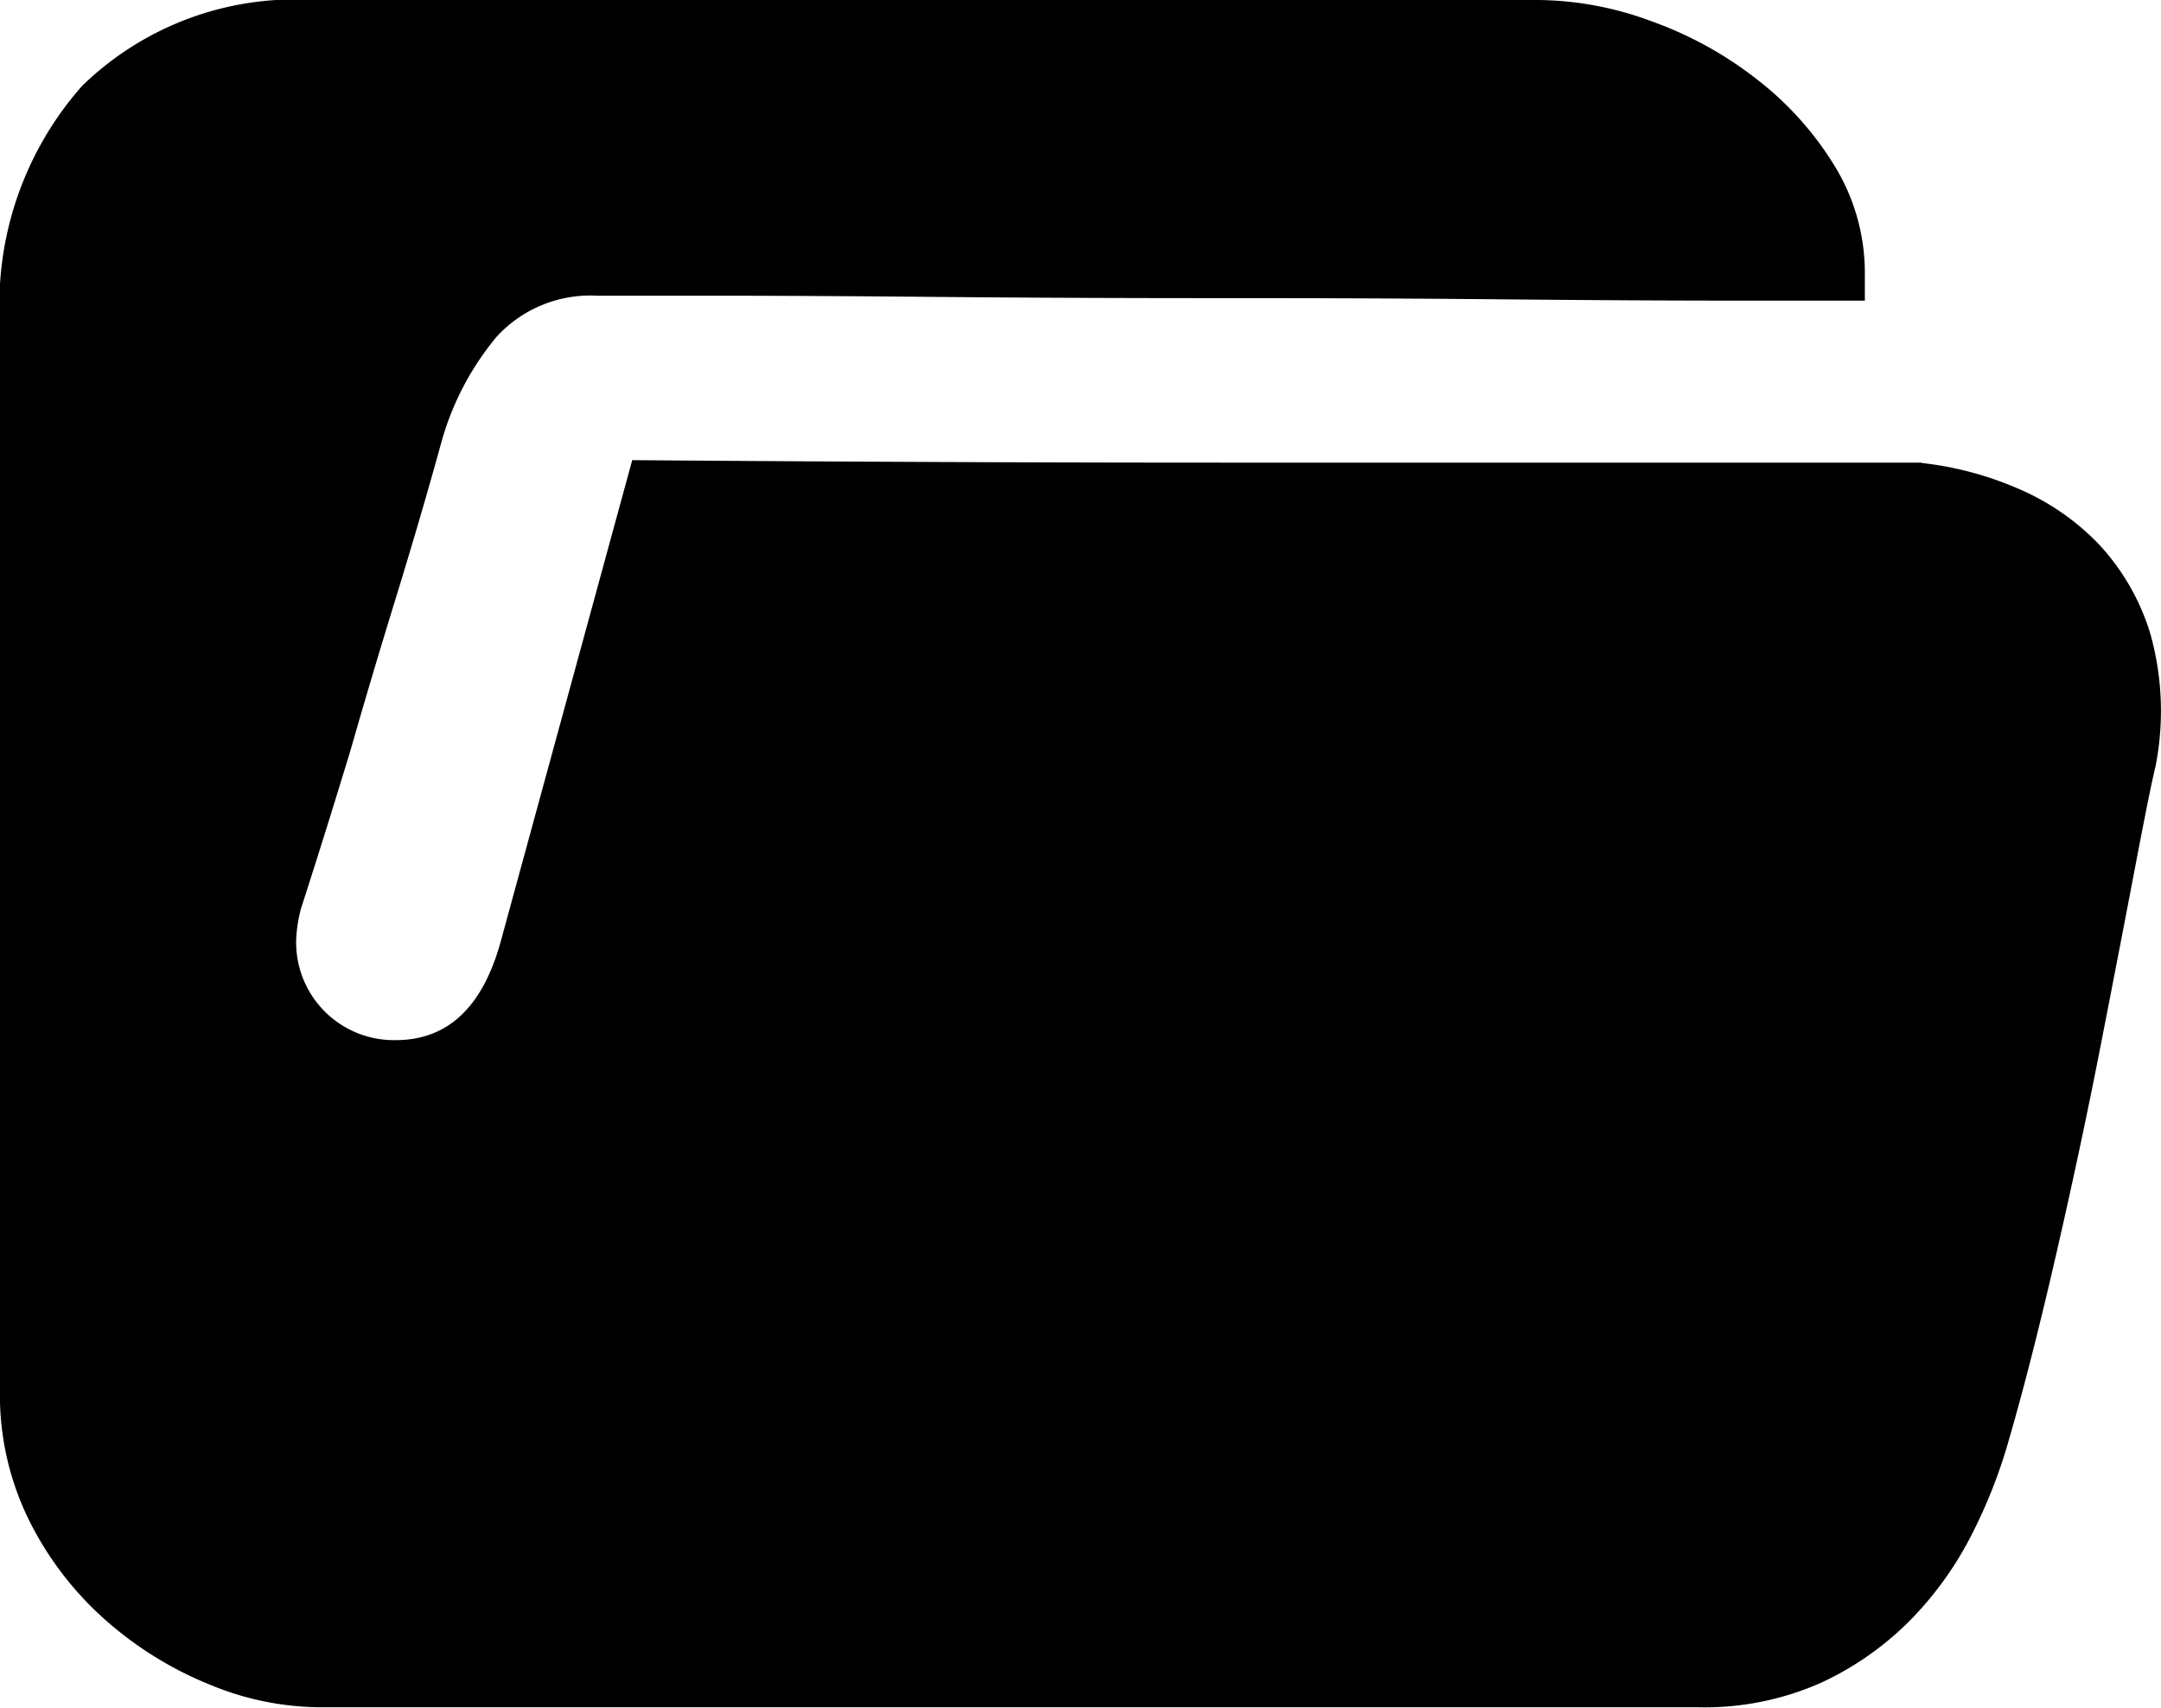 <svg xmlns="http://www.w3.org/2000/svg" width="30.37" height="24" viewBox="0 0 30.37 24">
  <path id="文件夹" d="M91.521,201.067a4.679,4.679,0,0,1,1.329.35A3.444,3.444,0,0,1,94,202.2a3.2,3.2,0,0,1,.735,1.277,4.019,4.019,0,0,1,.07,1.854q-.07.28-.28,1.382t-.49,2.536q-.28,1.434-.63,2.956t-.665,2.606a7.231,7.231,0,0,1-.507,1.294,4.839,4.839,0,0,1-.857,1.207,4.313,4.313,0,0,1-1.259.892,4.035,4.035,0,0,1-1.749.35H68.99a4.088,4.088,0,0,1-1.522-.315,5.082,5.082,0,0,1-1.452-.892,4.6,4.6,0,0,1-1.085-1.4,3.98,3.98,0,0,1-.42-1.837V199.108a4.636,4.636,0,0,1,1.155-3.341,4.289,4.289,0,0,1,3.254-1.207H86.133a4.669,4.669,0,0,1,1.592.3,5.28,5.28,0,0,1,1.487.822A4.507,4.507,0,0,1,90.3,196.9a2.873,2.873,0,0,1,.42,1.5v.385H88.9q-1.4,0-3.271-.018t-3.988-.017q-2.117,0-3.953-.017t-3.166-.017H72.908a1.787,1.787,0,0,0-1.417.577,3.989,3.989,0,0,0-.787,1.522q-.28,1.015-.63,2.152t-.63,2.117q-.35,1.155-.7,2.239a1.966,1.966,0,0,0-.07.455,1.374,1.374,0,0,0,1.4,1.4q1.085,0,1.469-1.364l1.854-6.787q4.548.035,8.327.035h9.8Z" transform="translate(-64.512 -194.56)"/>
</svg>
